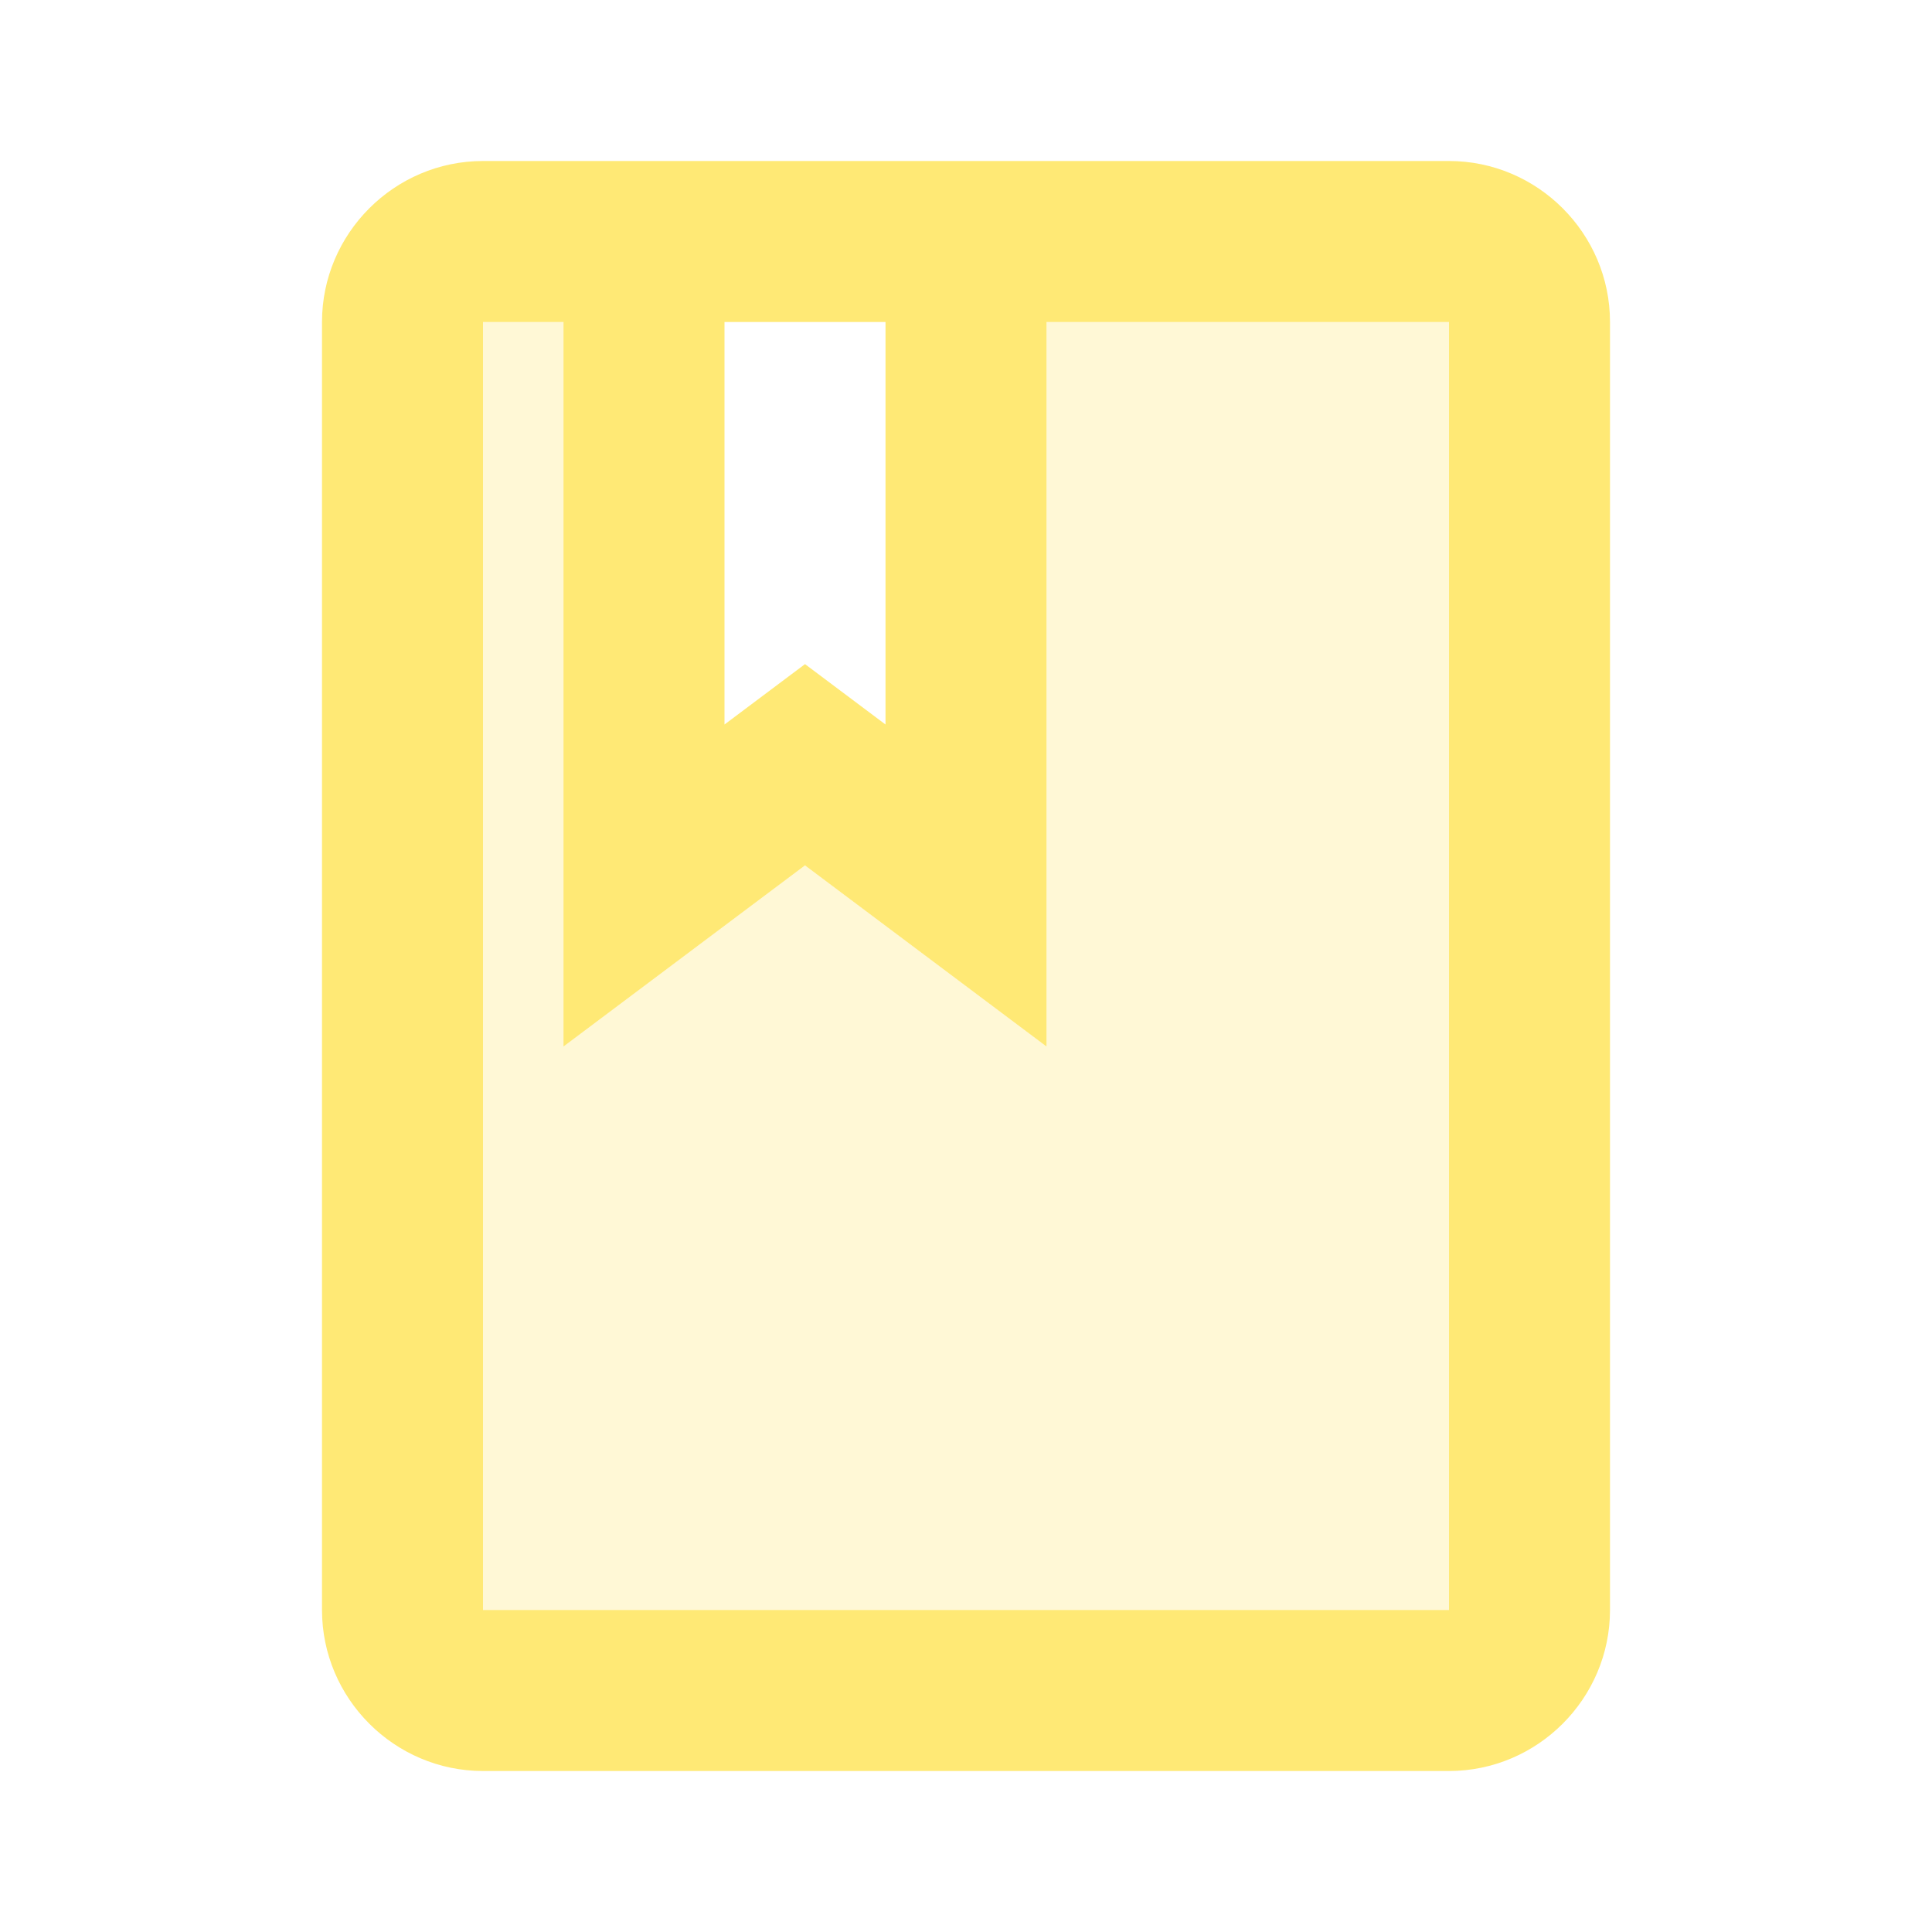 <svg width="150" height="150" viewBox="0 0 150 150" fill="none" xmlns="http://www.w3.org/2000/svg">
<path opacity="0.3" d="M81.25 81.25L62.5 67.188L43.75 81.25V25H37.5V125H112.5V25H81.25V81.25Z" fill="#FFD600" fill-opacity="0.54"/>
<path d="M112.5 12.5H37.5C30.625 12.5 25 18.125 25 25V125C25 131.875 30.625 137.5 37.5 137.5H112.5C119.375 137.5 125 131.875 125 125V25C125 18.125 119.375 12.5 112.5 12.5ZM56.25 25H68.75V56.25L62.5 51.562L56.25 56.25V25ZM112.5 125H37.5V25H43.75V81.25L62.5 67.188L81.25 81.25V25H112.5V125Z" fill="#FFD600" fill-opacity="0.54"/>
</svg>
